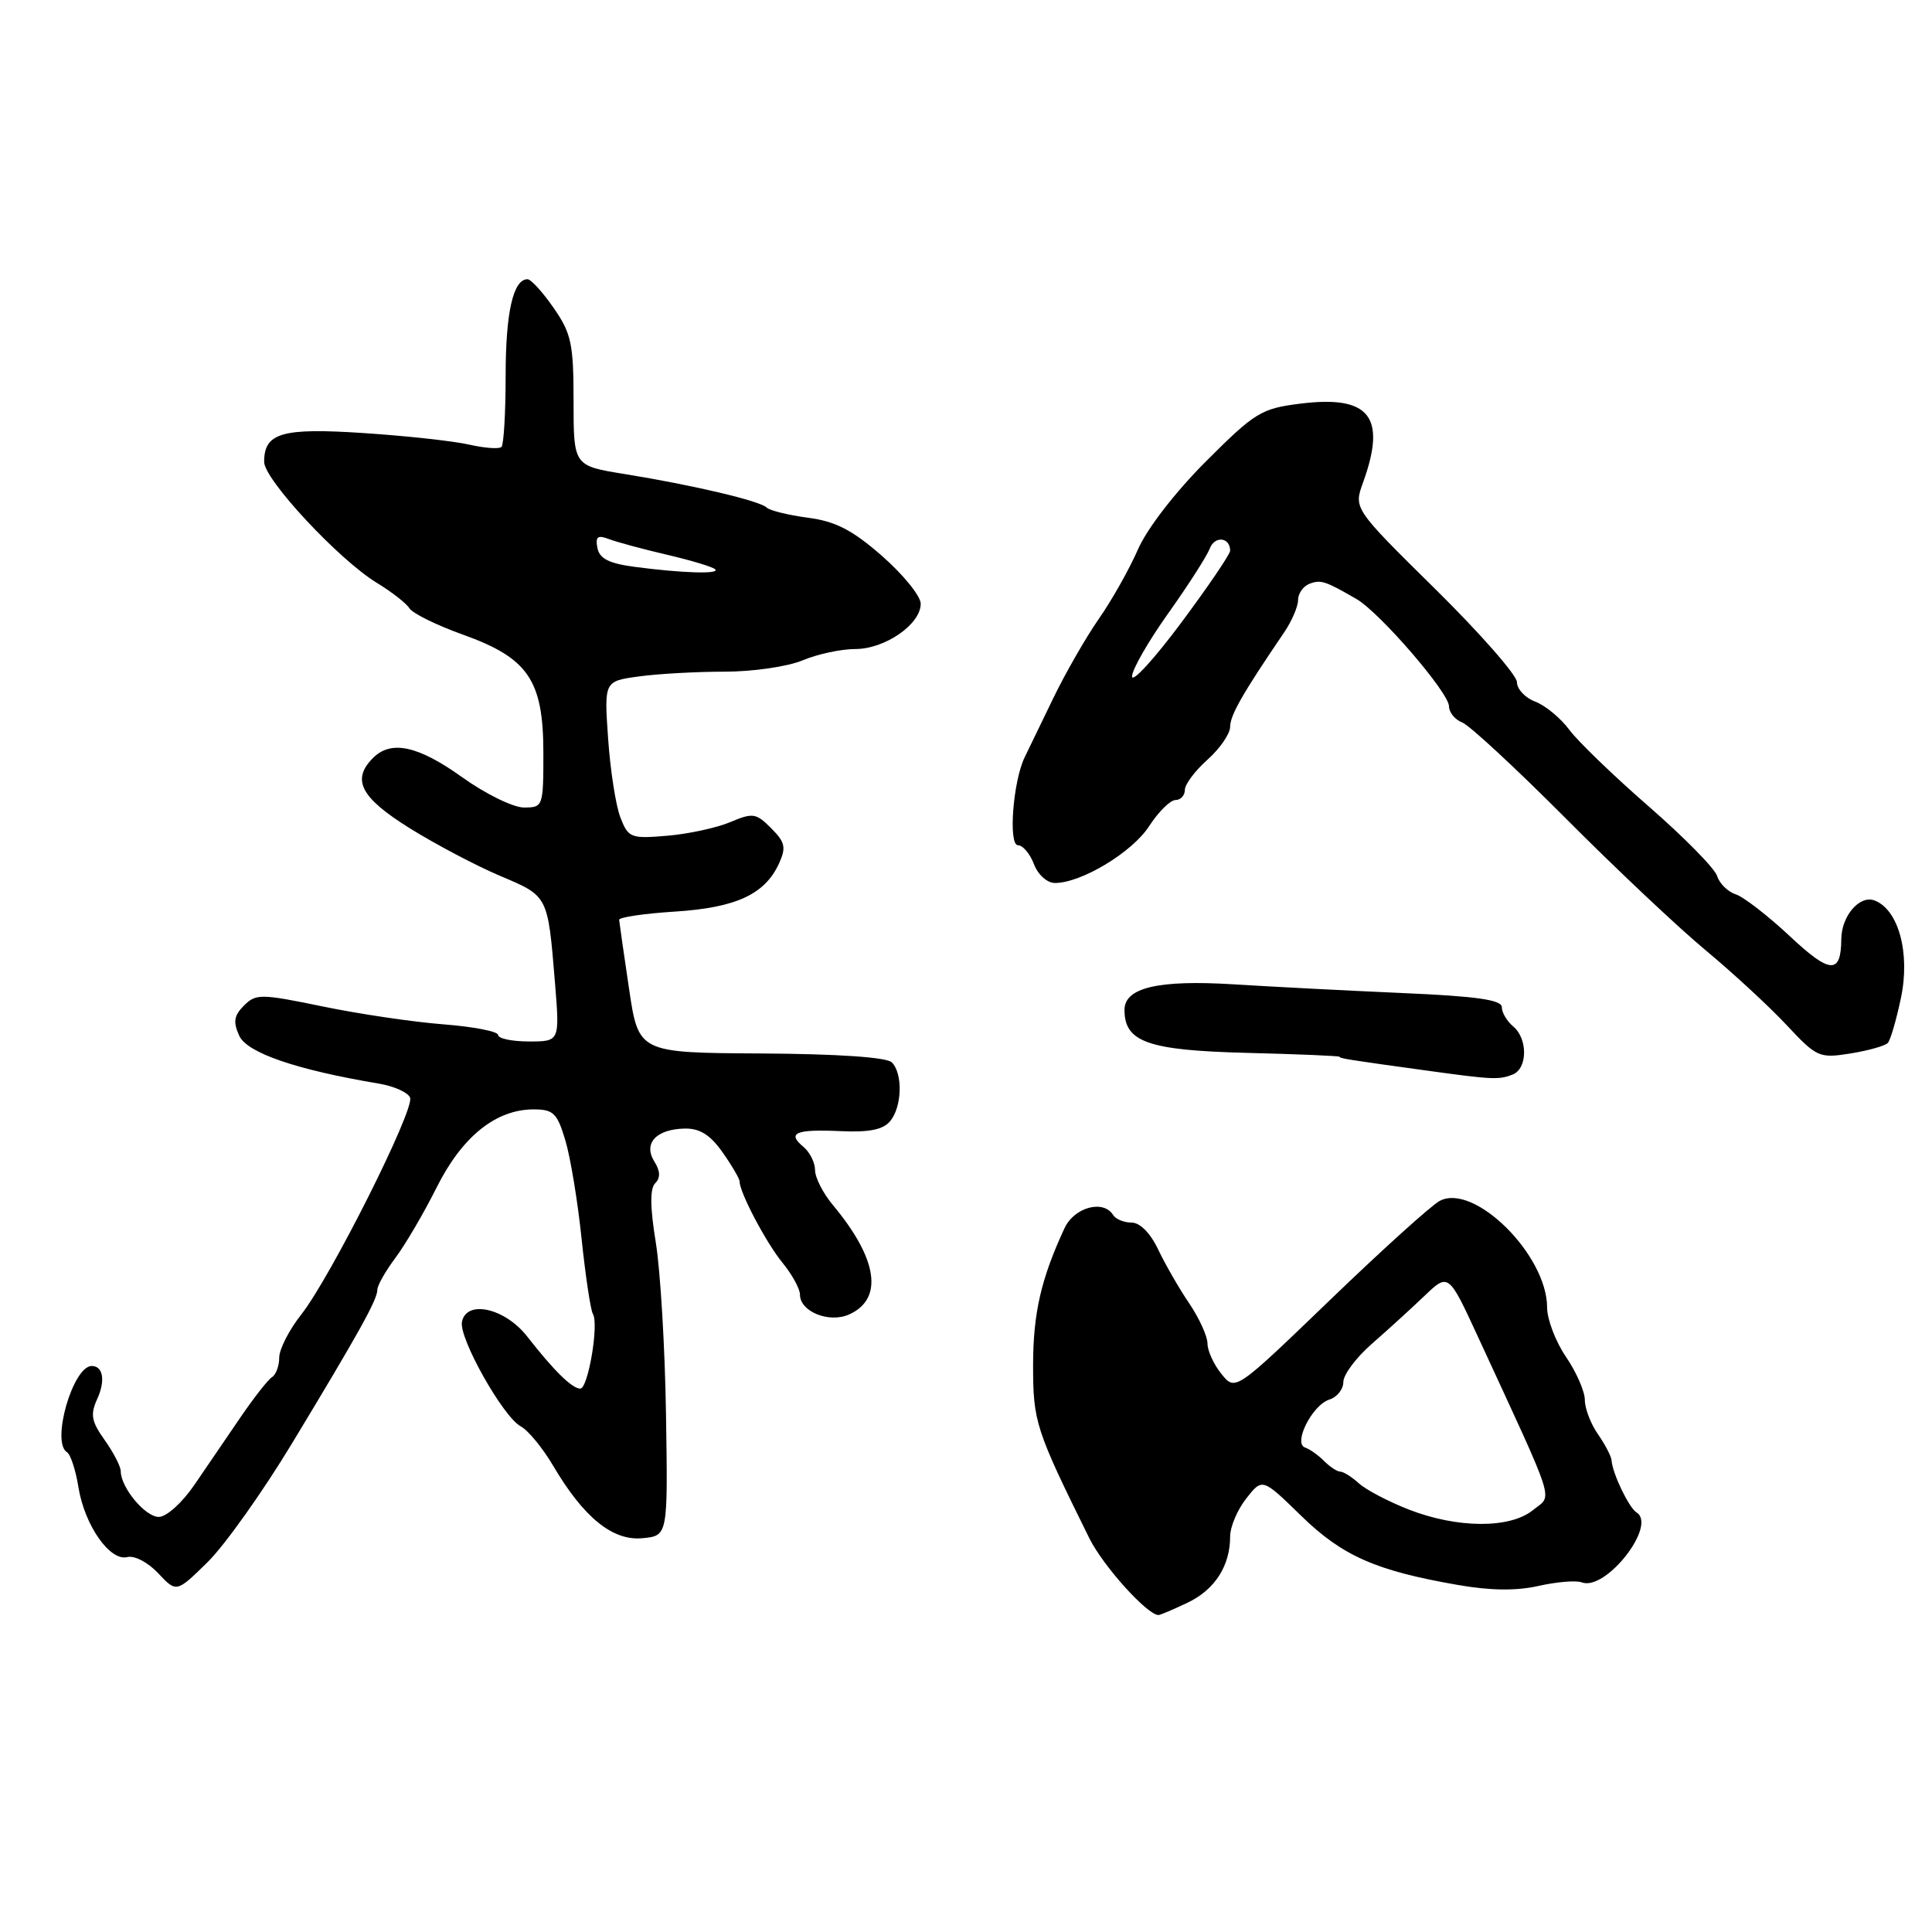 <?xml version="1.0" encoding="UTF-8" standalone="no"?>
<!DOCTYPE svg PUBLIC "-//W3C//DTD SVG 1.1//EN" "http://www.w3.org/Graphics/SVG/1.1/DTD/svg11.dtd" >
<svg xmlns="http://www.w3.org/2000/svg" xmlns:xlink="http://www.w3.org/1999/xlink" version="1.1" viewBox="0 0 256 256">
 <g >
 <path fill="currentColor"
d=" M 157.37 212.36 C 160.97 210.64 163.00 207.49 163.00 203.59 C 163.00 202.31 163.96 200.05 165.14 198.55 C 167.27 195.84 167.27 195.84 172.39 200.83 C 177.85 206.16 182.28 208.12 193.15 210.01 C 197.48 210.77 200.91 210.81 203.88 210.14 C 206.28 209.60 208.85 209.39 209.59 209.67 C 212.75 210.89 219.62 202.12 216.85 200.41 C 215.84 199.78 213.66 195.25 213.54 193.50 C 213.49 192.95 212.68 191.39 211.73 190.03 C 210.78 188.67 210.00 186.63 210.00 185.51 C 210.00 184.38 208.88 181.81 207.50 179.79 C 206.12 177.76 205.00 174.82 205.00 173.25 C 205.00 166.29 195.32 156.69 190.76 159.13 C 189.64 159.73 183.10 165.64 176.21 172.28 C 163.69 184.34 163.69 184.34 161.85 182.06 C 160.83 180.80 160.00 178.99 160.00 178.03 C 160.00 177.07 158.91 174.68 157.59 172.72 C 156.26 170.77 154.41 167.55 153.47 165.58 C 152.44 163.40 151.06 162.00 149.95 162.00 C 148.94 162.00 147.84 161.55 147.50 161.00 C 146.21 158.91 142.34 159.96 141.05 162.75 C 137.94 169.46 136.90 173.99 136.89 180.88 C 136.89 188.42 137.21 189.40 144.35 203.84 C 146.16 207.49 152.02 214.00 153.50 214.00 C 153.74 214.00 155.48 213.26 157.37 212.36 Z  M 38.71 191.23 C 47.62 176.49 50.00 172.21 50.00 170.90 C 50.00 170.33 51.08 168.43 52.39 166.68 C 53.70 164.93 56.16 160.74 57.85 157.36 C 61.22 150.61 65.70 147.00 70.71 147.00 C 73.33 147.00 73.83 147.49 74.91 151.10 C 75.59 153.36 76.56 159.26 77.07 164.20 C 77.59 169.15 78.26 173.60 78.56 174.10 C 79.38 175.42 77.93 184.00 76.89 184.00 C 75.81 184.00 73.39 181.62 69.87 177.11 C 66.92 173.32 61.79 172.17 61.21 175.16 C 60.79 177.31 66.67 187.76 69.00 189.00 C 69.98 189.52 71.92 191.88 73.30 194.23 C 77.35 201.09 81.18 204.20 85.13 203.82 C 88.50 203.50 88.50 203.50 88.25 187.50 C 88.12 178.70 87.51 168.42 86.90 164.66 C 86.13 159.94 86.11 157.49 86.82 156.78 C 87.53 156.07 87.50 155.17 86.70 153.90 C 85.20 151.49 86.96 149.61 90.76 149.54 C 92.74 149.51 94.13 150.39 95.75 152.70 C 96.99 154.46 98.00 156.19 98.00 156.55 C 98.00 158.01 101.52 164.68 103.69 167.33 C 104.96 168.88 106.00 170.78 106.00 171.54 C 106.00 173.81 109.89 175.37 112.54 174.16 C 117.10 172.09 116.30 166.79 110.36 159.67 C 109.06 158.12 108.00 156.04 108.00 155.05 C 108.00 154.06 107.31 152.68 106.48 151.98 C 104.23 150.12 105.41 149.61 111.34 149.88 C 115.17 150.06 117.01 149.69 117.95 148.56 C 119.53 146.66 119.65 142.25 118.17 140.77 C 117.49 140.09 111.03 139.65 100.85 139.59 C 84.61 139.50 84.61 139.50 83.35 131.00 C 82.65 126.33 82.07 122.22 82.04 121.88 C 82.02 121.54 85.35 121.05 89.44 120.79 C 97.55 120.27 101.36 118.50 103.23 114.40 C 104.19 112.29 104.03 111.59 102.18 109.74 C 100.18 107.73 99.75 107.67 96.75 108.94 C 94.96 109.69 91.21 110.51 88.41 110.74 C 83.57 111.15 83.26 111.02 82.21 108.33 C 81.60 106.78 80.87 102.07 80.58 97.88 C 80.05 90.26 80.05 90.26 84.67 89.63 C 87.20 89.28 92.31 89.00 96.02 89.00 C 99.74 89.00 104.36 88.33 106.35 87.50 C 108.32 86.67 111.46 86.00 113.33 86.00 C 117.27 86.00 122.00 82.72 122.00 80.00 C 122.00 78.99 119.70 76.15 116.90 73.69 C 112.93 70.22 110.75 69.09 107.05 68.60 C 104.44 68.25 101.98 67.65 101.58 67.25 C 100.70 66.37 91.83 64.28 82.75 62.81 C 76.00 61.72 76.00 61.72 76.00 53.16 C 76.00 45.55 75.71 44.19 73.36 40.80 C 71.91 38.71 70.36 37.00 69.90 37.00 C 68.00 37.00 67.00 41.40 67.00 49.77 C 67.00 54.66 66.75 58.91 66.45 59.22 C 66.15 59.52 64.23 59.38 62.20 58.92 C 60.16 58.45 53.90 57.76 48.28 57.39 C 37.36 56.66 35.00 57.34 35.00 61.20 C 35.00 63.54 44.92 74.18 49.93 77.23 C 51.89 78.42 53.84 79.94 54.25 80.60 C 54.66 81.27 57.86 82.85 61.36 84.10 C 70.01 87.20 72.00 90.14 72.00 99.81 C 72.00 106.87 71.95 107.00 69.42 107.00 C 68.01 107.00 64.33 105.20 61.26 103.00 C 55.41 98.81 51.83 98.03 49.43 100.43 C 46.55 103.31 47.78 105.68 54.25 109.72 C 57.69 111.86 63.10 114.72 66.27 116.06 C 72.67 118.77 72.58 118.58 73.54 130.25 C 74.17 138.00 74.17 138.00 70.09 138.00 C 67.84 138.00 66.00 137.61 66.00 137.14 C 66.00 136.67 62.74 136.04 58.75 135.73 C 54.76 135.42 47.57 134.36 42.76 133.36 C 34.56 131.67 33.91 131.66 32.33 133.24 C 31.00 134.57 30.87 135.41 31.70 137.24 C 32.73 139.51 39.26 141.75 50.18 143.58 C 52.21 143.92 54.08 144.76 54.34 145.45 C 54.95 147.04 43.79 169.27 39.91 174.19 C 38.31 176.22 37.00 178.78 37.00 179.88 C 37.00 180.98 36.57 182.15 36.05 182.47 C 35.53 182.79 33.66 185.18 31.88 187.78 C 30.11 190.37 27.36 194.41 25.76 196.75 C 24.14 199.12 22.06 201.00 21.04 201.00 C 19.24 201.00 16.00 197.10 16.00 194.94 C 16.00 194.32 15.04 192.47 13.88 190.83 C 12.10 188.33 11.94 187.44 12.89 185.35 C 13.99 182.94 13.66 181.00 12.16 181.00 C 9.66 181.00 6.75 191.11 8.87 192.42 C 9.35 192.71 10.03 194.80 10.39 197.05 C 11.20 202.10 14.57 206.92 16.87 206.32 C 17.81 206.08 19.61 207.02 20.96 208.46 C 23.38 211.04 23.38 211.04 27.50 207.00 C 29.77 204.77 34.81 197.68 38.71 191.23 Z  M 200.42 142.39 C 202.42 141.62 202.47 137.64 200.50 136.00 C 199.68 135.32 199.00 134.17 199.00 133.46 C 199.00 132.48 195.66 132.01 185.75 131.58 C 178.46 131.26 168.44 130.74 163.49 130.43 C 153.50 129.81 149.00 130.86 149.00 133.82 C 149.00 138.08 152.13 139.18 165.19 139.51 C 171.96 139.68 177.50 139.91 177.50 140.03 C 177.50 140.24 178.67 140.43 189.00 141.85 C 197.75 143.06 198.59 143.10 200.42 142.39 Z  M 250.14 138.20 C 250.50 137.81 251.28 135.12 251.89 132.21 C 253.13 126.30 251.57 120.54 248.40 119.32 C 246.42 118.56 244.01 121.35 243.98 124.44 C 243.95 129.15 242.49 129.06 237.14 124.03 C 234.24 121.32 231.02 118.83 229.99 118.50 C 228.95 118.17 227.84 117.07 227.52 116.06 C 227.20 115.05 223.13 110.92 218.47 106.86 C 213.82 102.81 209.08 98.24 207.94 96.70 C 206.80 95.16 204.77 93.48 203.43 92.97 C 202.09 92.47 201.00 91.30 201.00 90.38 C 201.00 89.47 196.13 83.92 190.18 78.05 C 179.36 67.38 179.36 67.38 180.61 63.94 C 183.77 55.19 181.48 52.33 172.26 53.49 C 167.13 54.13 166.29 54.64 159.80 61.13 C 155.73 65.20 152.00 70.03 150.79 72.79 C 149.66 75.38 147.33 79.53 145.60 82.00 C 143.88 84.47 141.17 89.20 139.57 92.50 C 137.98 95.80 136.27 99.32 135.78 100.33 C 134.23 103.49 133.58 112.00 134.89 112.00 C 135.53 112.00 136.48 113.12 137.00 114.50 C 137.54 115.91 138.75 117.00 139.79 117.00 C 143.28 117.00 150.03 112.93 152.26 109.48 C 153.49 107.58 155.06 106.02 155.75 106.01 C 156.44 106.01 157.00 105.40 157.00 104.67 C 157.00 103.93 158.35 102.13 160.00 100.66 C 161.65 99.19 163.00 97.22 163.00 96.30 C 163.00 94.77 164.67 91.86 170.16 83.79 C 171.17 82.30 172.00 80.37 172.00 79.51 C 172.00 78.64 172.68 77.68 173.50 77.36 C 175.01 76.78 175.59 76.97 179.75 79.38 C 182.85 81.18 192.00 91.79 192.00 93.59 C 192.00 94.40 192.79 95.36 193.75 95.73 C 194.71 96.10 200.89 101.83 207.50 108.47 C 214.10 115.10 222.43 122.95 226.00 125.91 C 229.57 128.88 234.39 133.32 236.70 135.79 C 240.74 140.11 241.05 140.25 245.20 139.59 C 247.56 139.21 249.79 138.58 250.14 138.20 Z  M 186.64 200.01 C 183.97 198.96 181.00 197.41 180.06 196.55 C 179.12 195.70 178.01 195.00 177.60 195.00 C 177.19 195.00 176.22 194.37 175.45 193.59 C 174.67 192.81 173.54 192.01 172.94 191.81 C 171.30 191.27 173.88 186.17 176.15 185.45 C 177.17 185.13 178.00 184.08 178.00 183.12 C 178.00 182.15 179.69 179.89 181.75 178.09 C 183.81 176.29 186.95 173.43 188.72 171.74 C 191.93 168.67 191.93 168.67 195.82 177.09 C 206.39 200.00 205.75 197.97 203.12 200.10 C 200.08 202.57 193.09 202.53 186.64 200.01 Z  M 84.01 75.10 C 80.67 74.65 79.43 74.01 79.16 72.60 C 78.87 71.12 79.19 70.86 80.65 71.42 C 81.67 71.81 85.13 72.75 88.35 73.50 C 91.57 74.25 94.46 75.12 94.77 75.44 C 95.44 76.10 90.32 75.94 84.01 75.10 Z  M 150.00 89.63 C 150.00 88.74 152.16 84.97 154.81 81.25 C 157.45 77.54 159.92 73.68 160.30 72.69 C 160.95 70.96 163.00 71.17 163.00 72.97 C 163.00 73.44 160.07 77.74 156.50 82.54 C 152.93 87.33 150.00 90.53 150.00 89.63 Z "/>
</g>
</svg>
